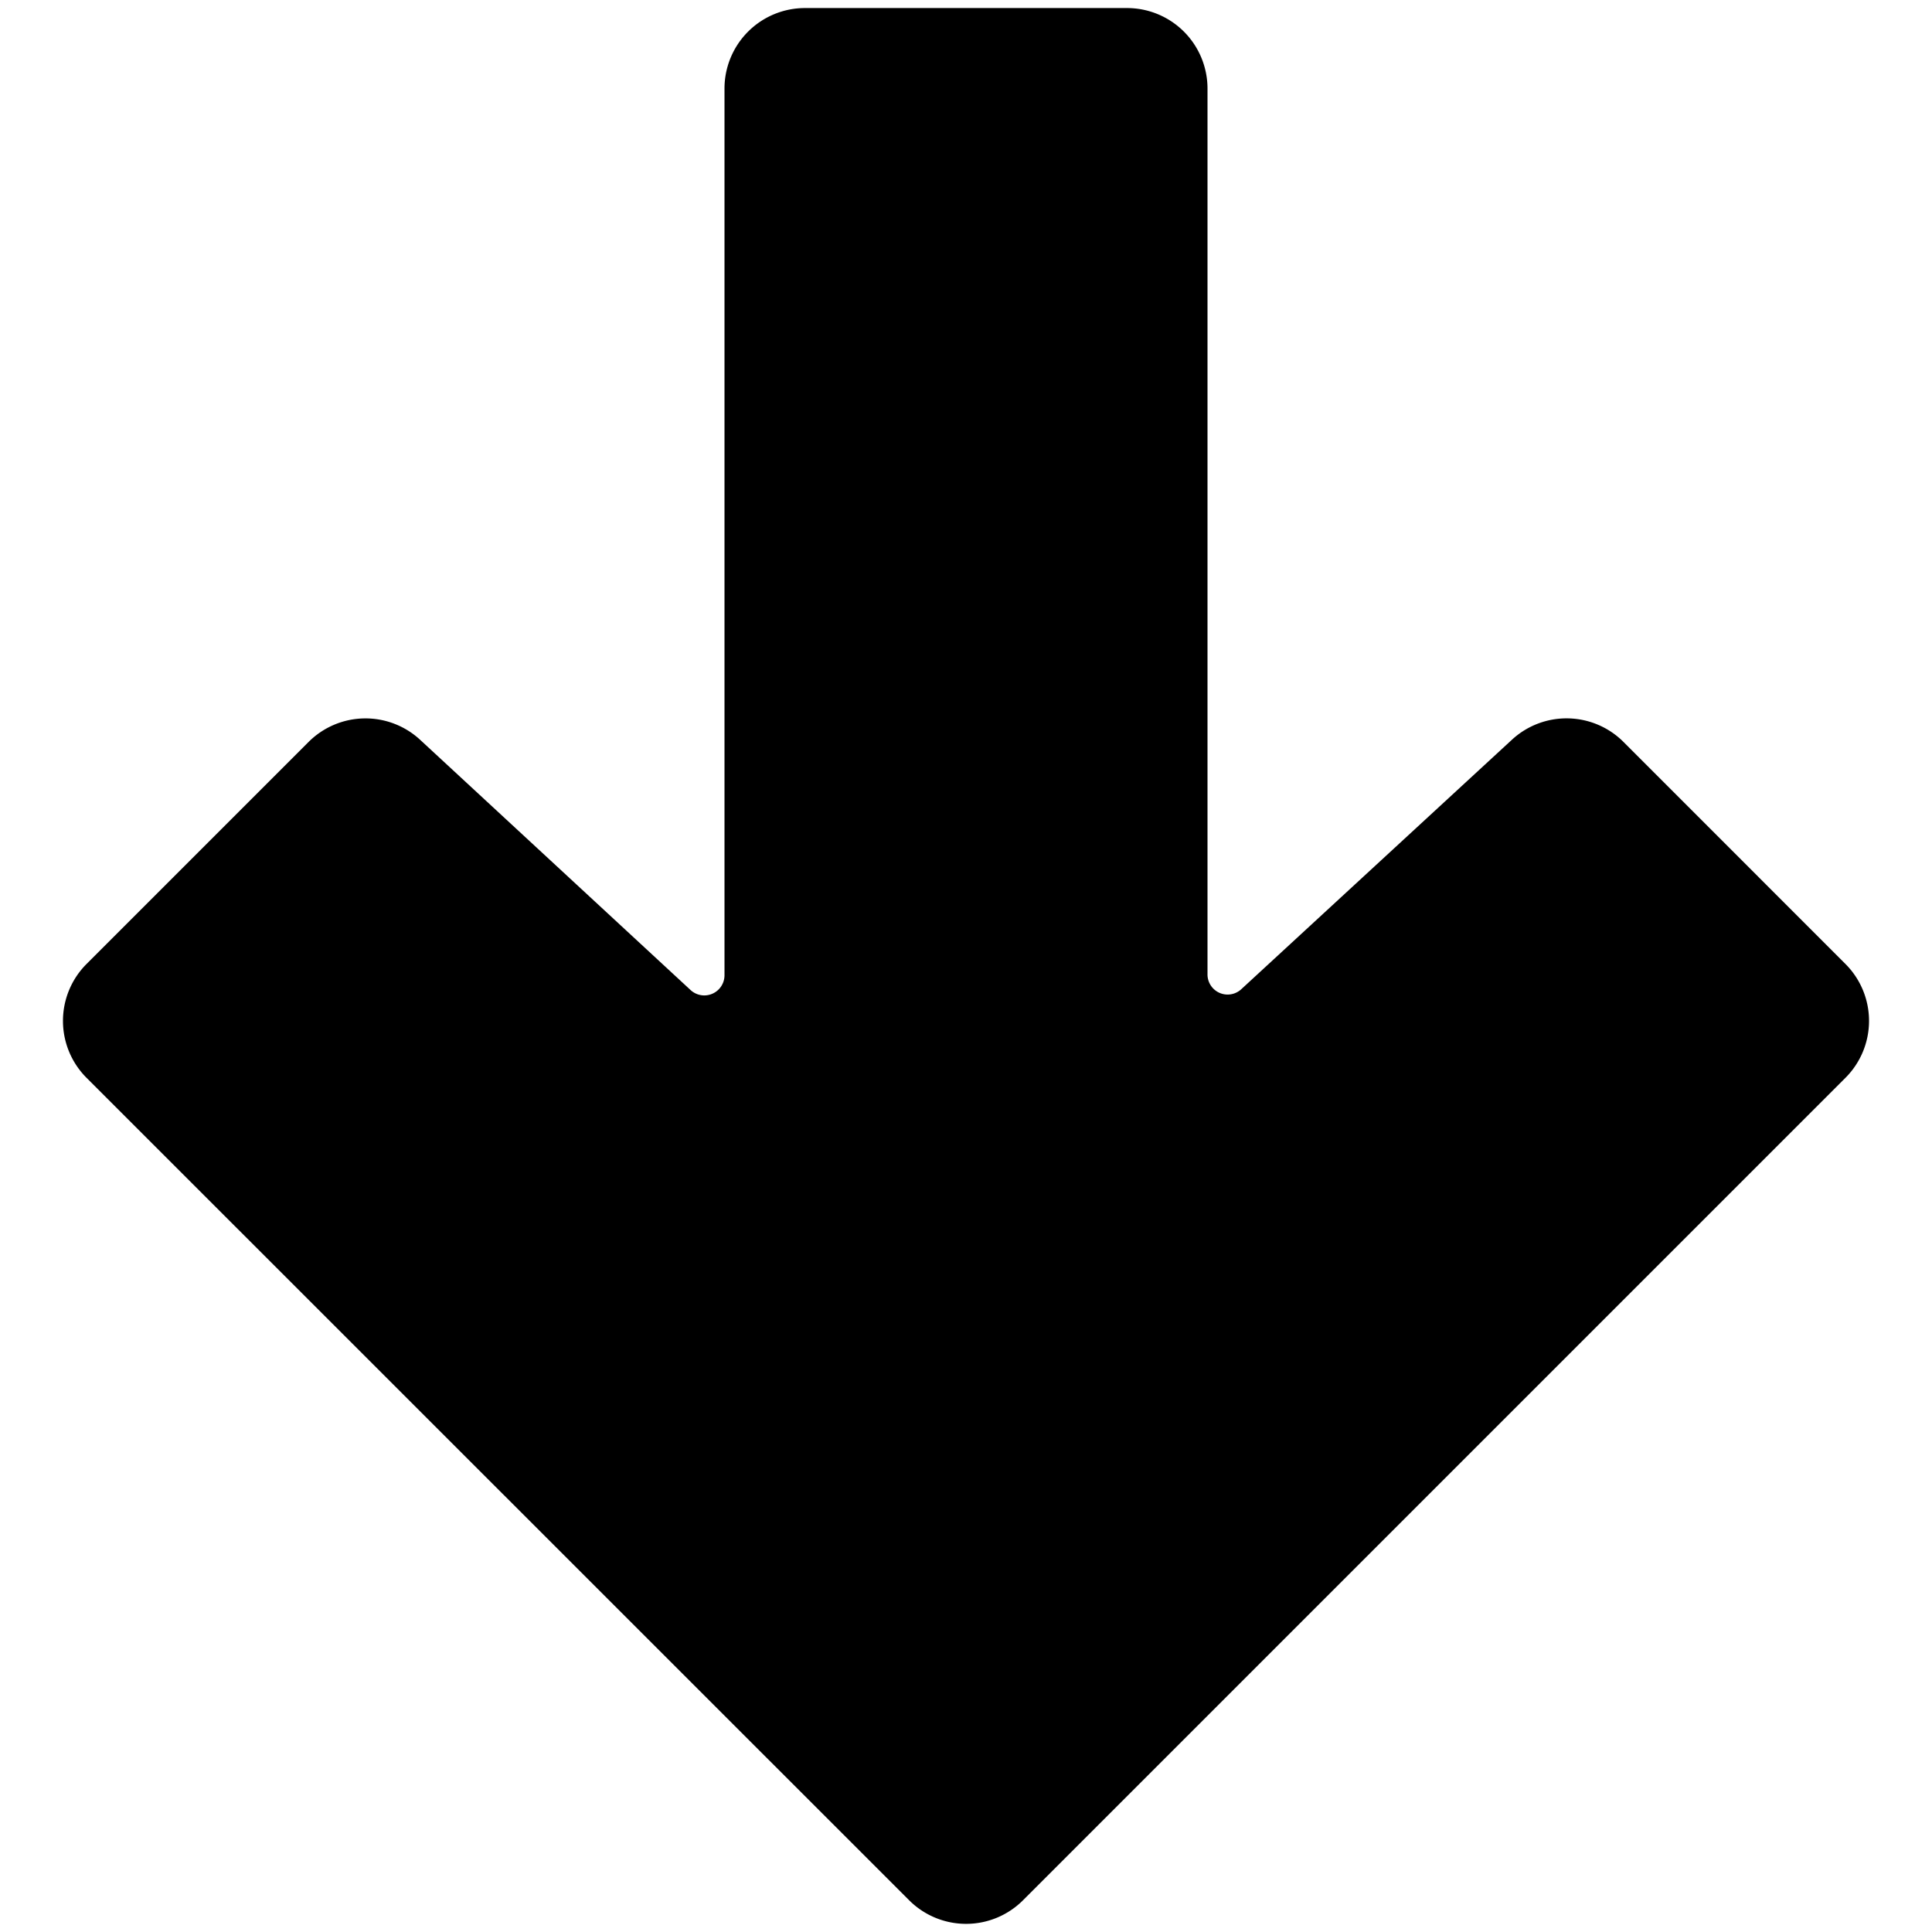 <svg id="Bold" xmlns="http://www.w3.org/2000/svg" viewBox="0 0 24 24"><title>arrow-thick-down-1</title><path d="M22.925,11.975,20.168,9.217a1,1,0,0,0-1.385-.029l-3.363,3.1A.25.25,0,0,1,15,12.1V1.1a1,1,0,0,0-1-1H10a1,1,0,0,0-1,1V12.116a.251.251,0,0,1-.42.184L5.22,9.191a1,1,0,0,0-1.387.026L1.075,11.975a1,1,0,0,0,0,1.414L11.294,23.606a1,1,0,0,0,1.414,0L22.925,13.389A1,1,0,0,0,22.925,11.975Z"/></svg>